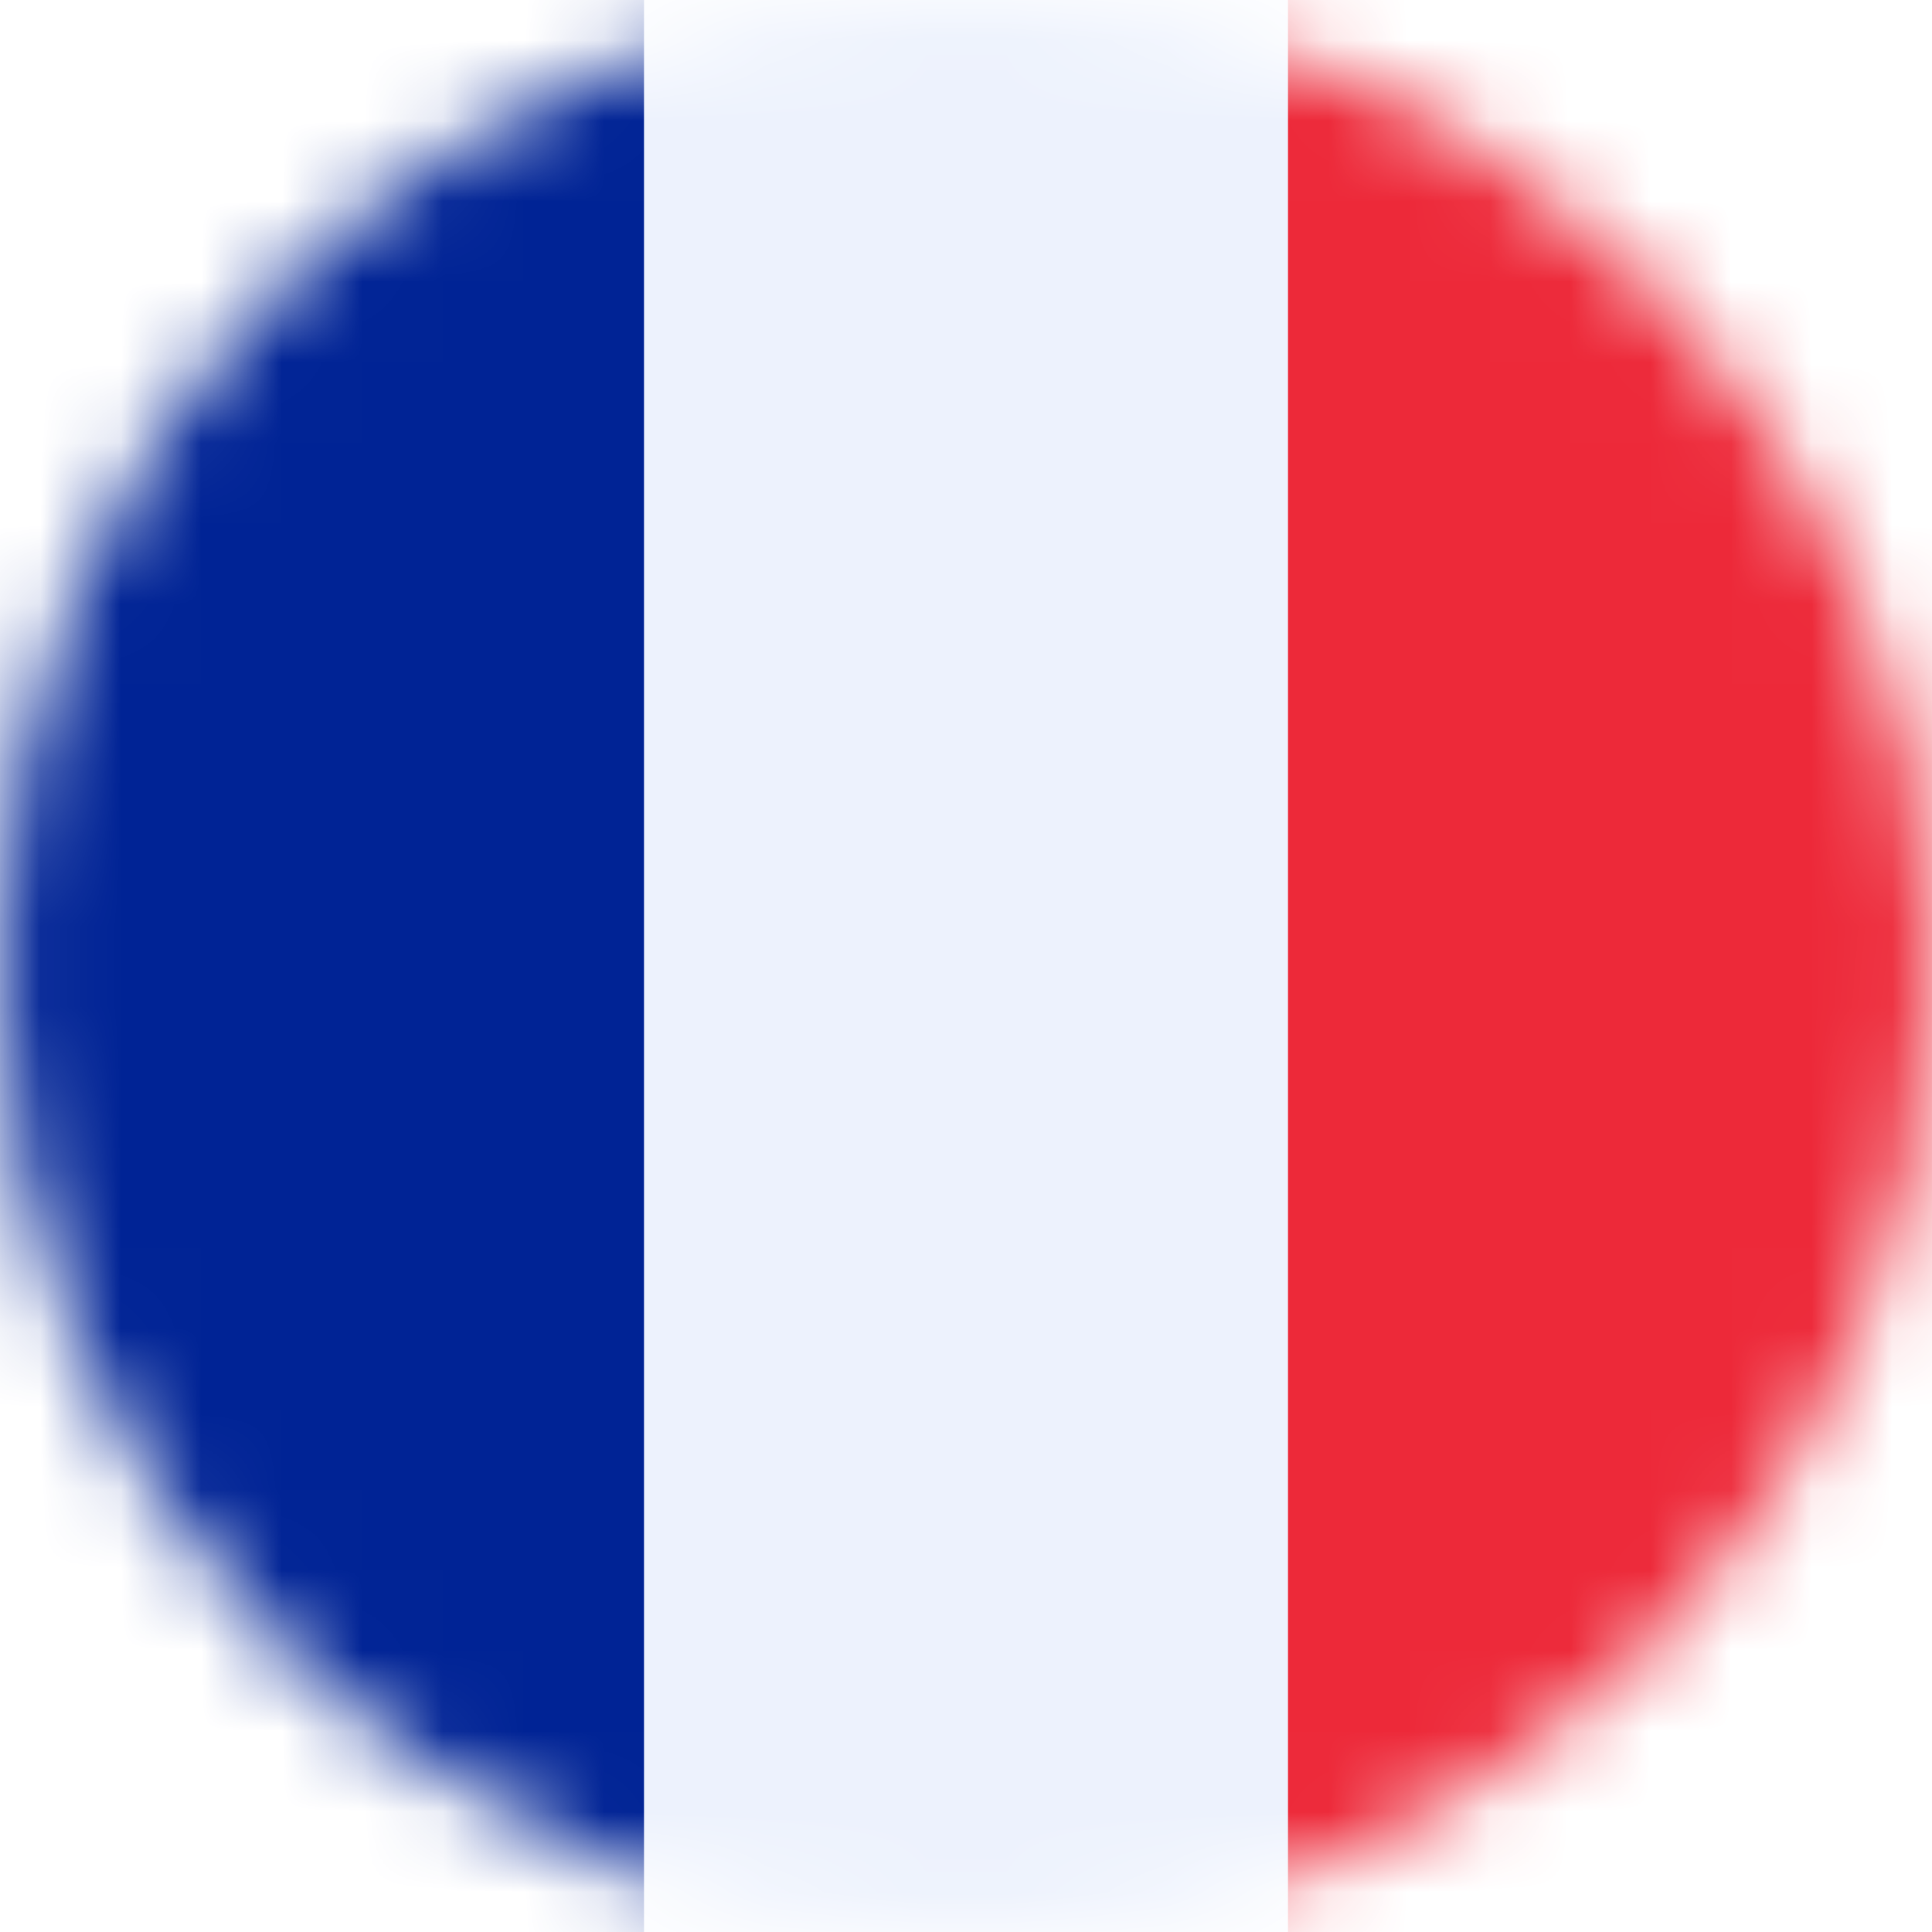 <svg width="24" height="24" viewBox="0 0 24 24" fill="none" xmlns="http://www.w3.org/2000/svg">
<mask id="mask0_811_31547" style="mask-type:alpha" maskUnits="userSpaceOnUse" x="0" y="0" width="24" height="24">
<circle cx="12" cy="12" r="12" fill="#C4C4C4"/>
</mask>
<g mask="url(#mask0_811_31547)">
<path d="M24 0H0V24H24V0Z" fill="#ED2939"/>
<path d="M16 0H0V24H16V0Z" fill="#EDF2FD"/>
<path d="M8 0H0V24H8V0Z" fill="#002395"/>
</g>
</svg>
